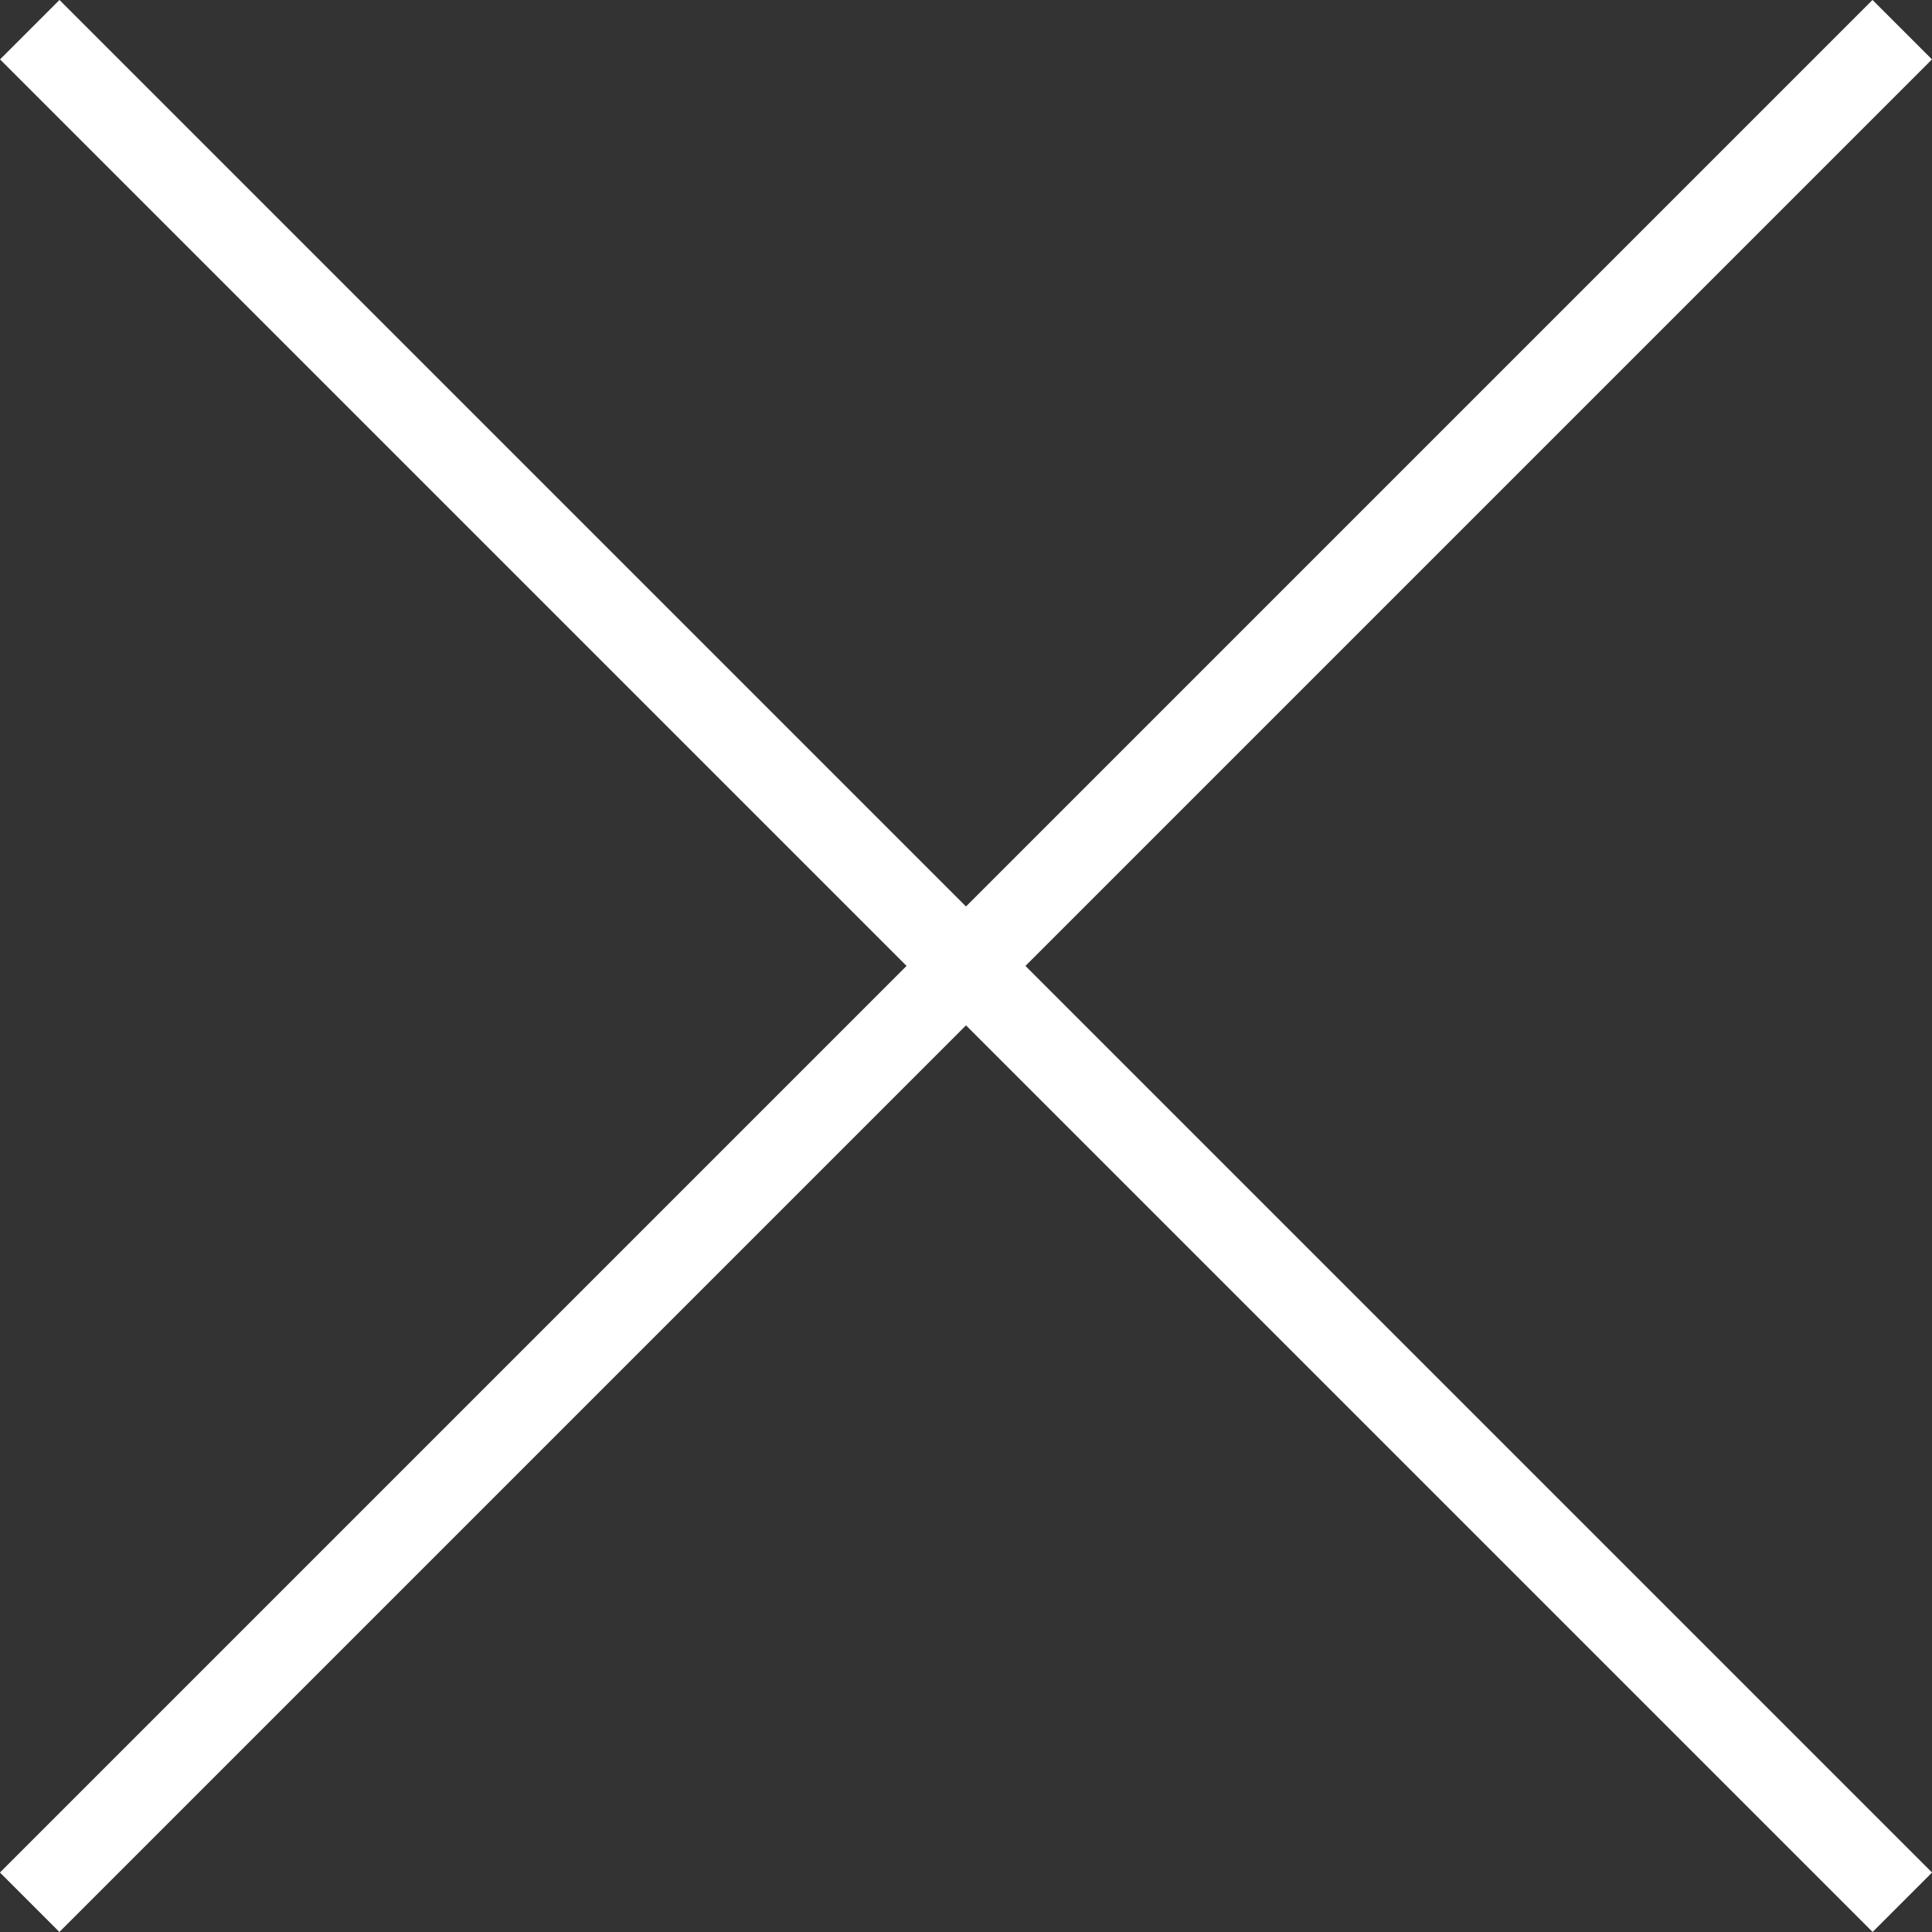 <svg xmlns="http://www.w3.org/2000/svg" width="22.981" height="22.981" viewBox="0 0 22.981 22.981">
  <rect x="0" y="0" width="22.981" height="22.981" fill="#333333" stroke="none"/>
  <g id="Group_195741" data-name="Group 195741" transform="translate(-277.788 -33.692)">
    <path id="Path_377938" data-name="Path 377938" d="M-2288.585-7328.955l-22.274,22.274" transform="translate(2589 7363)" fill="none" stroke="#fff" stroke-width="1"/>
    <path id="Path_377939" data-name="Path 377939" d="M-2288.585-7328.955l-22.274,22.274" transform="translate(-7028.539 2344.904) rotate(90)" fill="none" stroke="#fff" stroke-width="1"/>
  </g>
</svg>
